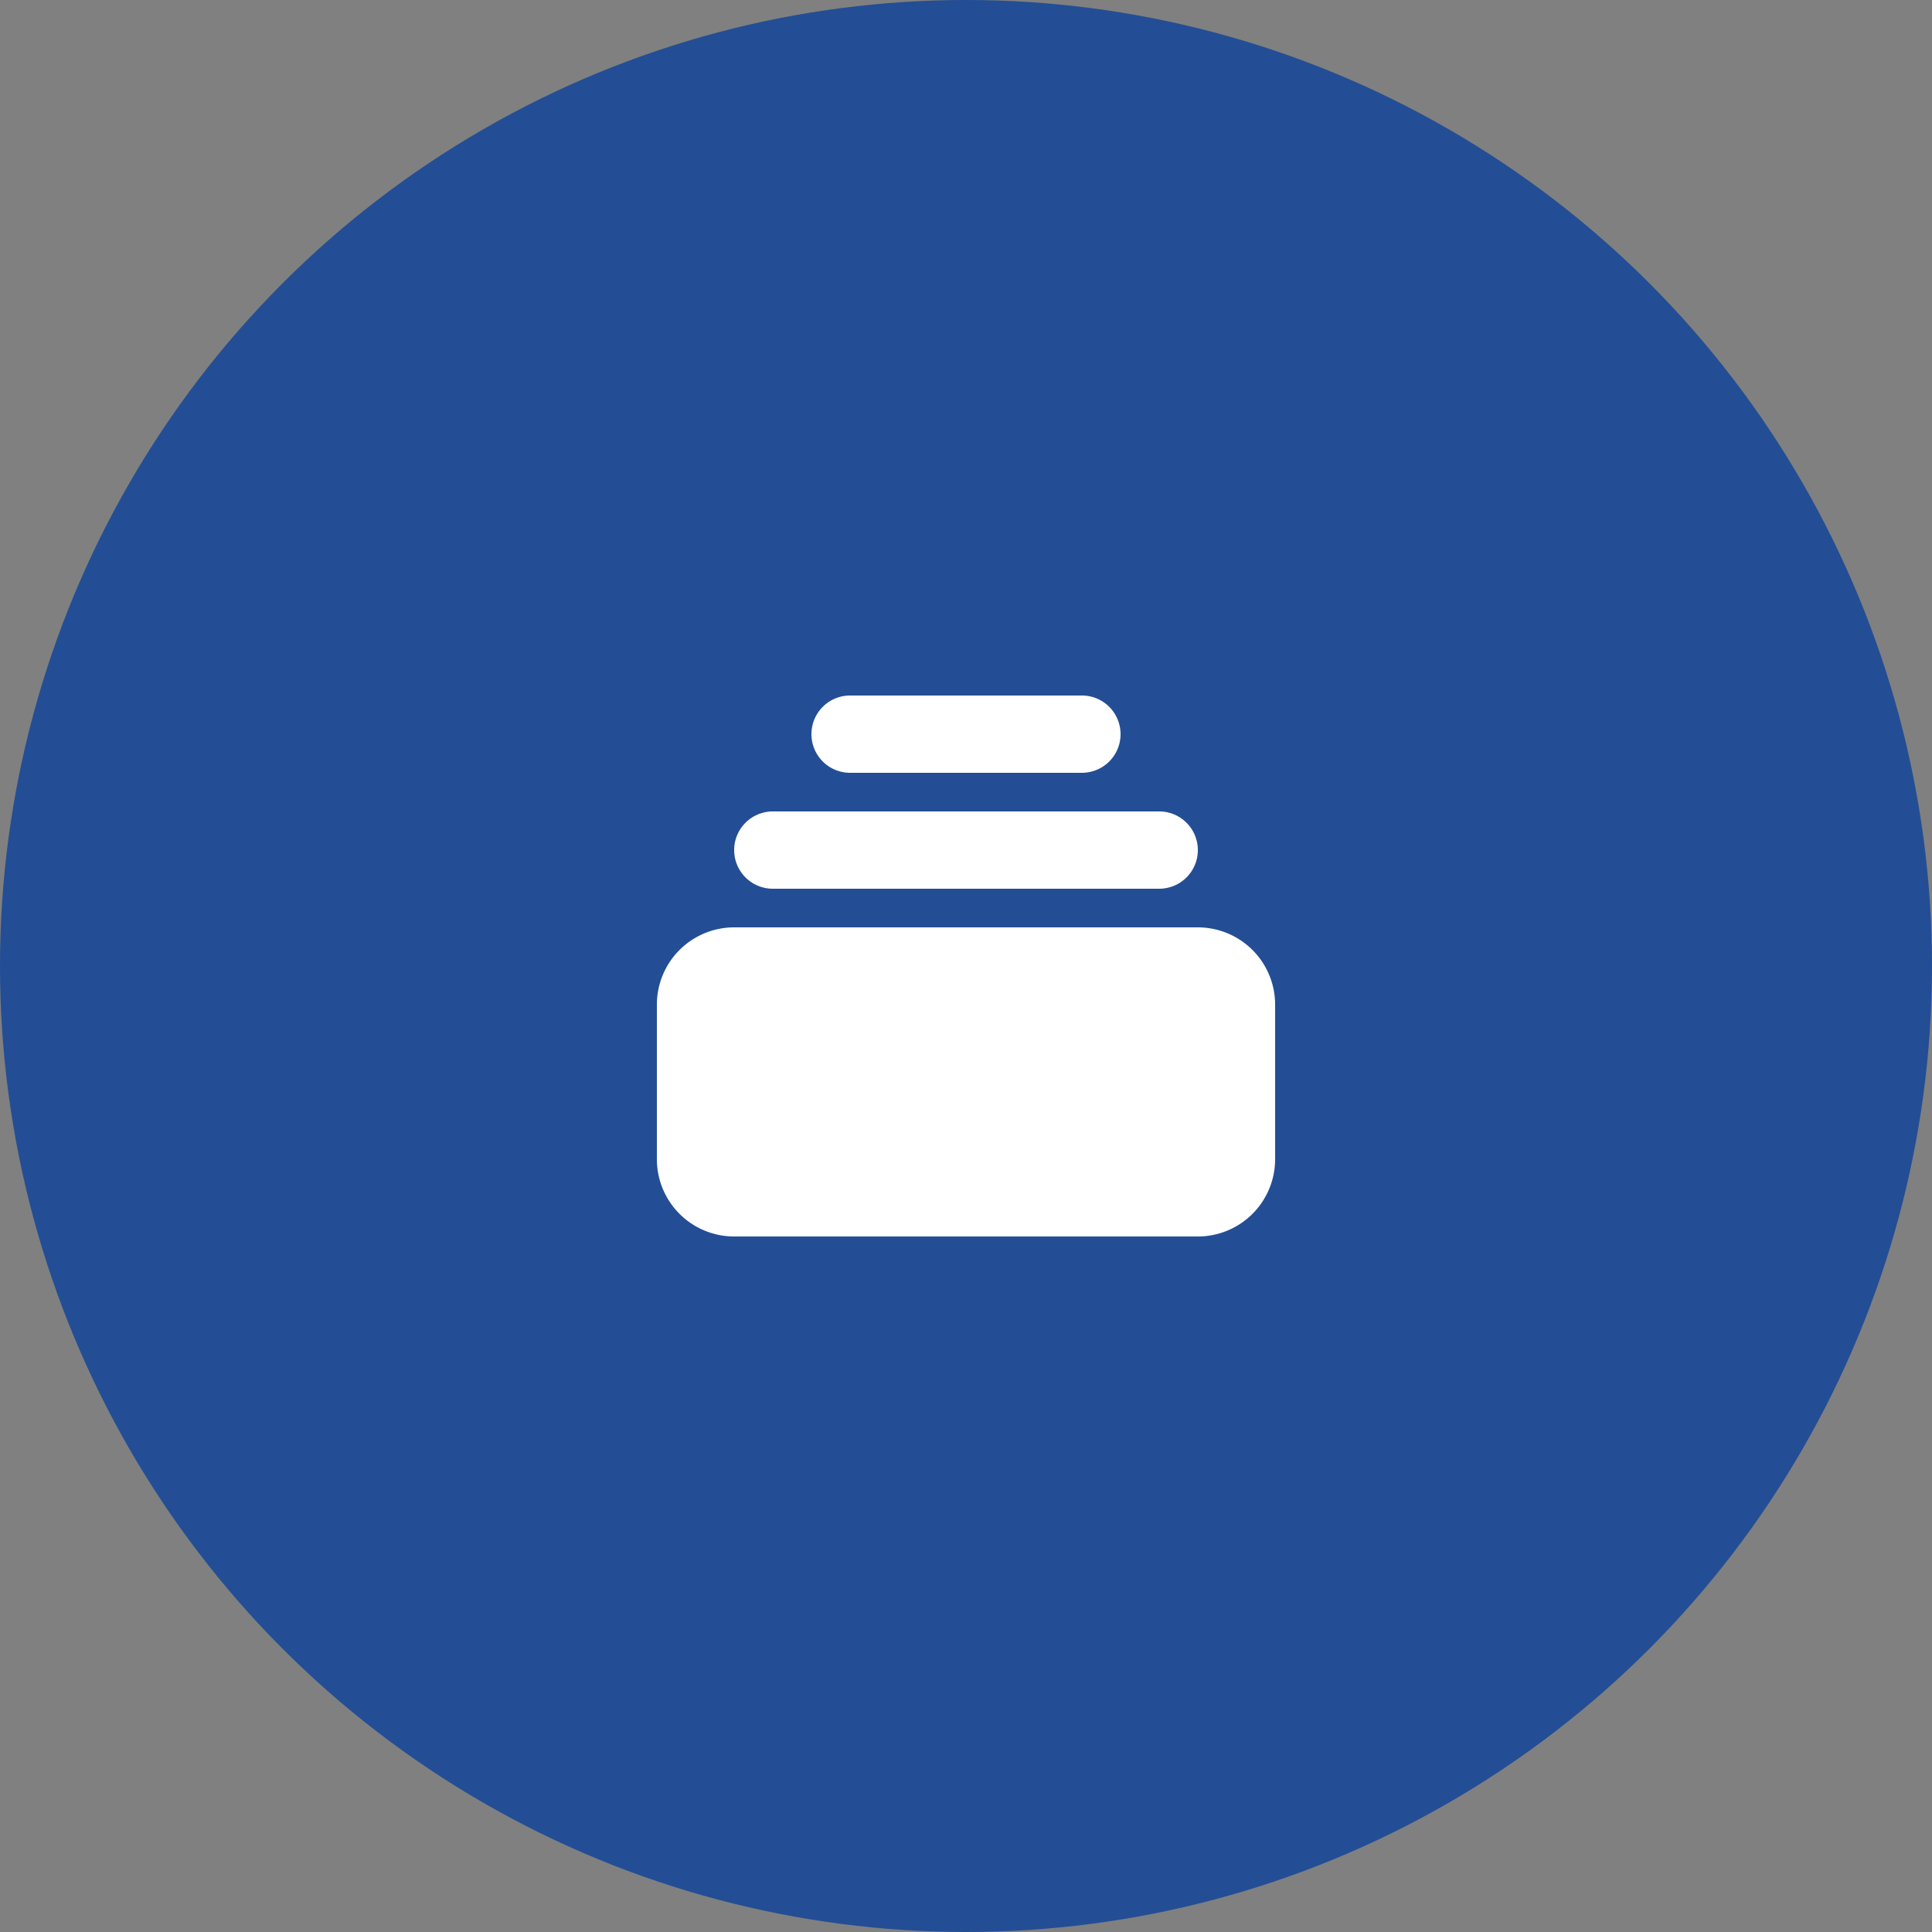 <svg id="Component_5_1" data-name="Component 5 – 1" xmlns="http://www.w3.org/2000/svg" width="50" height="50" viewBox="0 0 50 50">
  <rect x="0" y="0" width="50" height="50" fill="#808080" stroke="none"/>
  <circle id="Ellipse_17" data-name="Ellipse 17" cx="25" cy="25" r="25" fill="#234e95"/>
  <path id="Path_20" data-name="Path 20" d="M7,3A1,1,0,0,0,7,5h6a1,1,0,0,0,0-2ZM4,7A1,1,0,0,1,5,6H15a1,1,0,0,1,0,2H5A1,1,0,0,1,4,7ZM2,11A2,2,0,0,1,4,9H16a2,2,0,0,1,2,2v4a2,2,0,0,1-2,2H4a2,2,0,0,1-2-2Z" transform="translate(15 15)" fill="#fff"/>
</svg>
